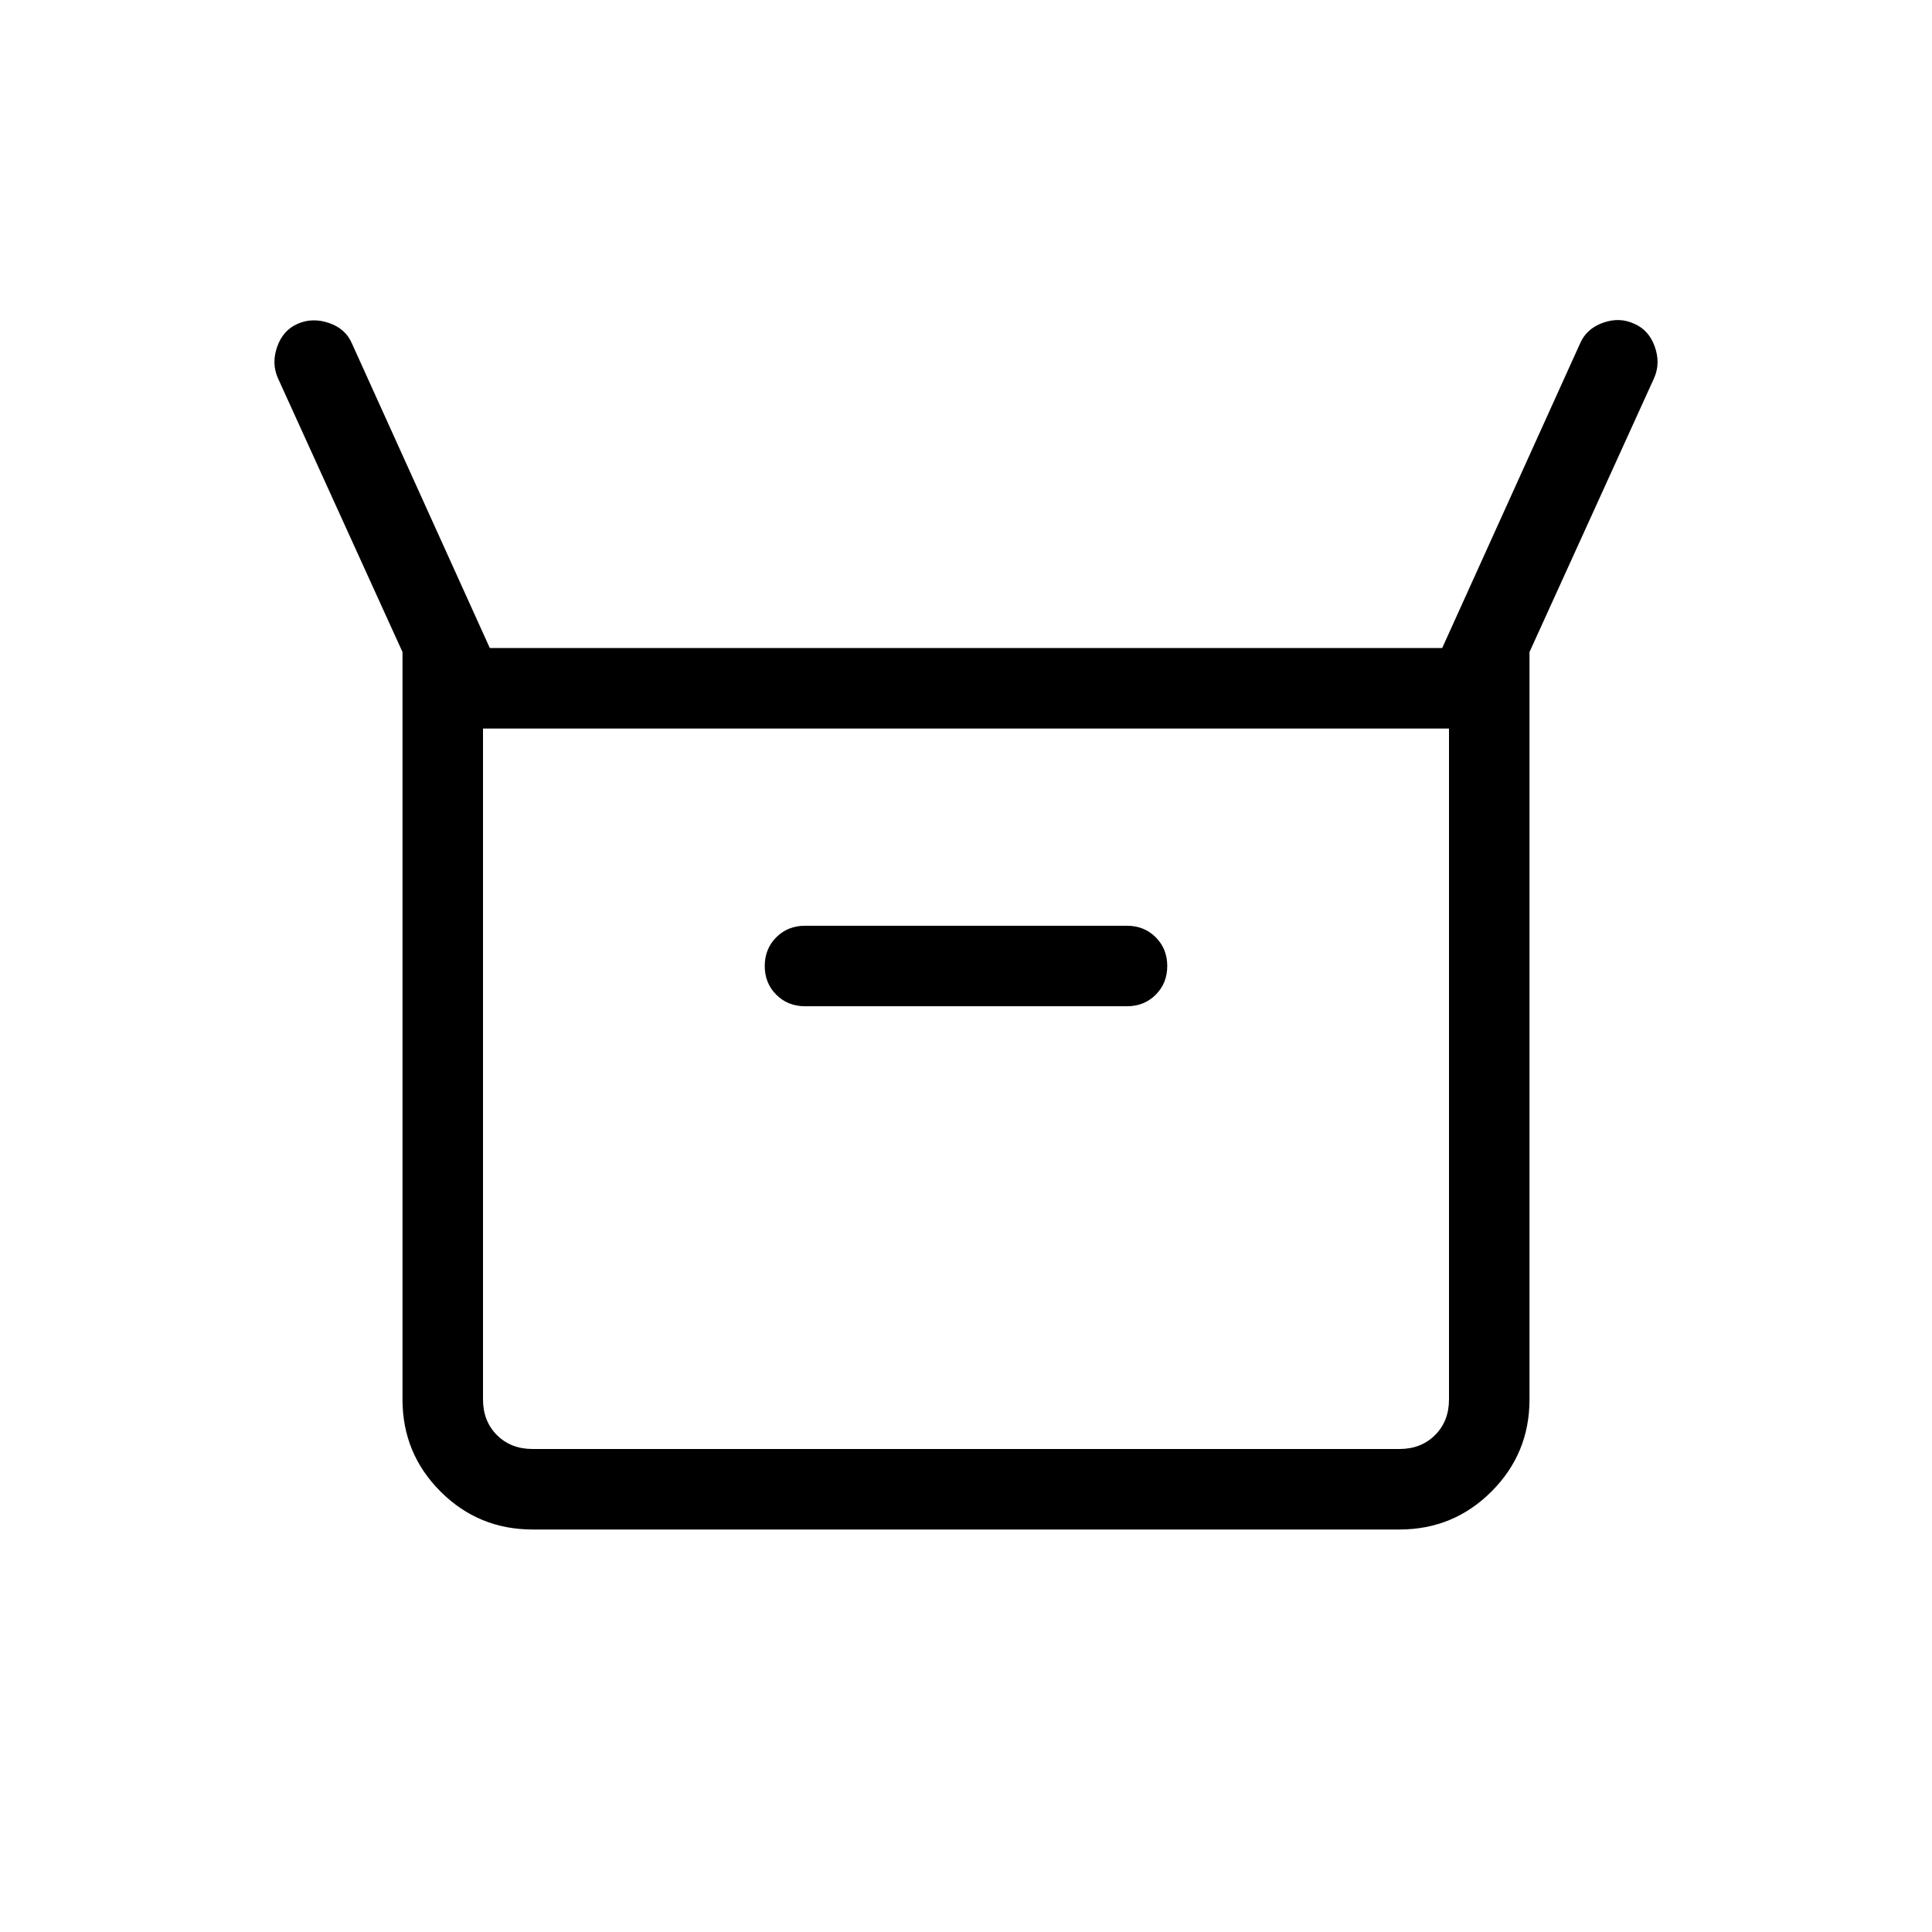 <svg viewBox="0 -960 960 960"><path d="M200-264.62V-636l-62-136.31q-3.15-7.31-.23-15.5 2.92-8.19 10.23-11.34 7.31-3.16 15.5-.35 8.19 2.81 11.35 10.12L243.38-638h473.24l68.53-151.38q3.16-7.31 11.35-10.24 8.19-2.92 15.5.47 7.31 3.15 10.23 11.34 2.92 8.19-.23 15.5L760-636v371.38q0 26.85-18.88 45.74Q722.23-200 695.38-200H264.62q-26.85 0-45.74-18.88Q200-237.77 200-264.62ZM400-460h160q8.54 0 14.27-5.73T580-480q0-8.54-5.73-14.27T560-500H400q-8.54 0-14.27 5.73T380-480q0 8.54 5.73 14.27T400-460ZM264.62-240h430.76q10.77 0 17.7-6.92 6.92-6.93 6.92-17.7V-598H240v333.38q0 10.77 6.92 17.7 6.93 6.92 17.7 6.92ZM240-240v-358 358Z"/></svg>